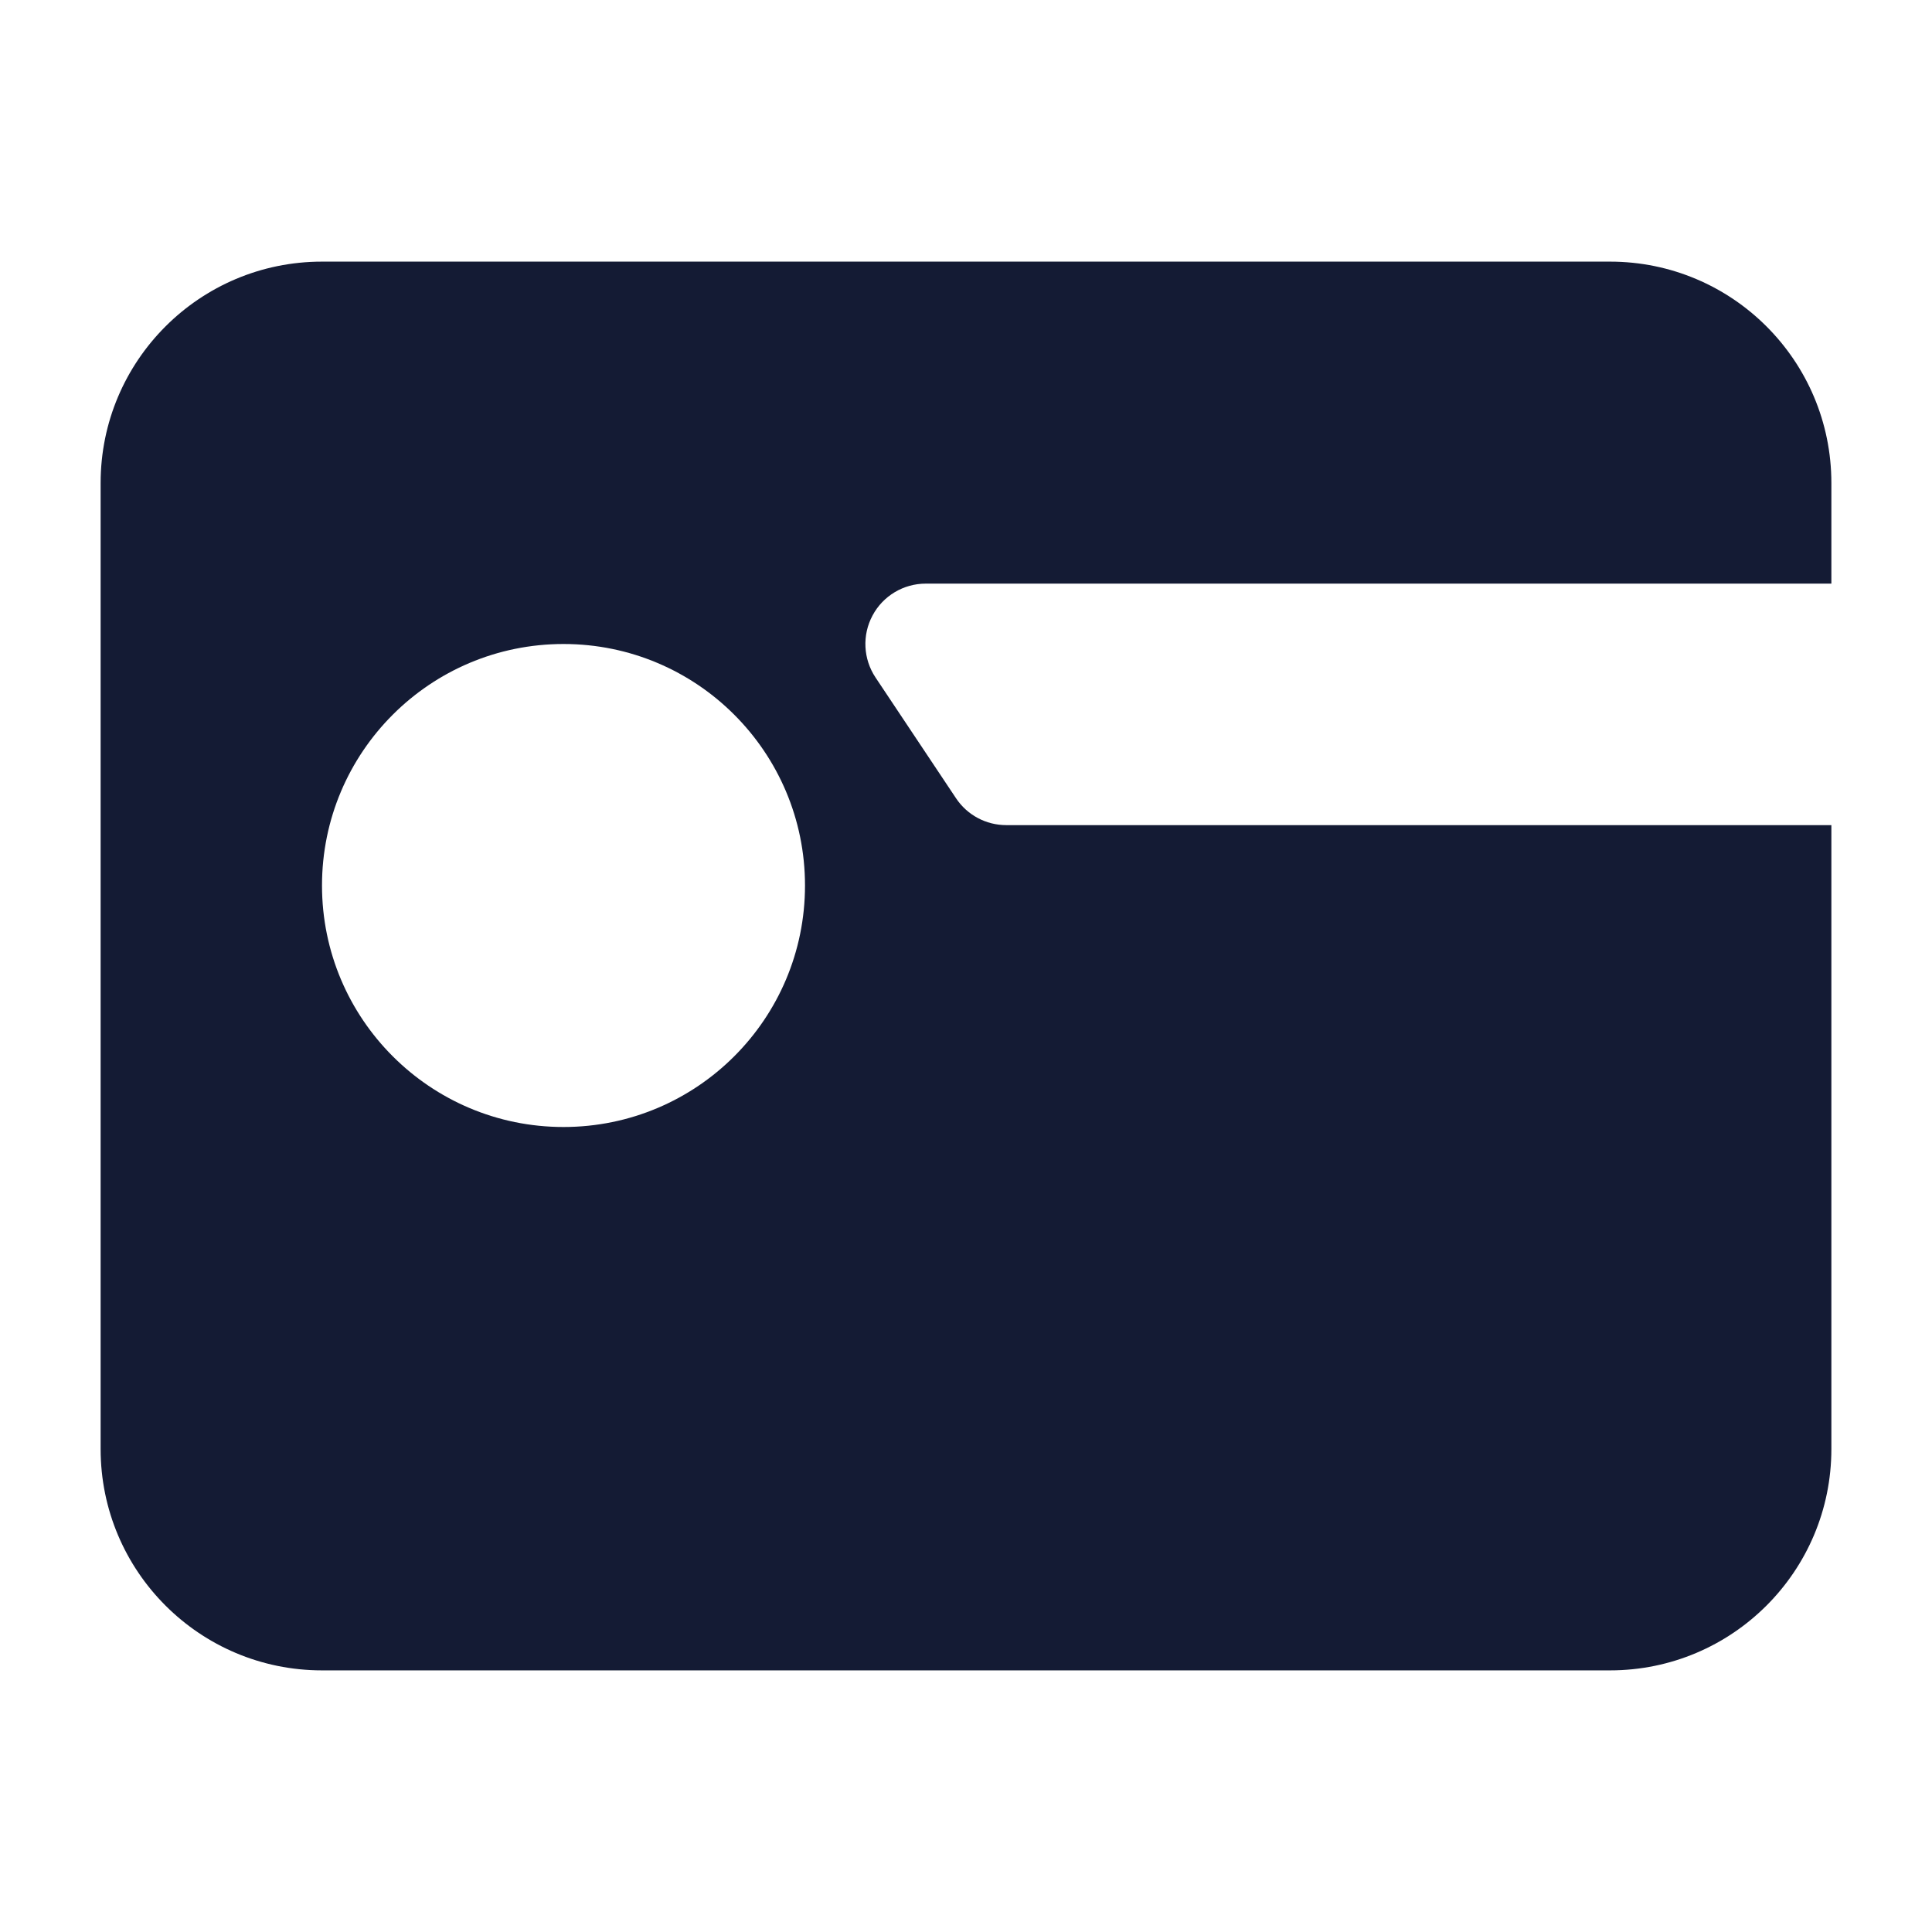 <svg width="24" height="24" viewBox="0 0 24 24" fill="none" xmlns="http://www.w3.org/2000/svg">
<path fill-rule="evenodd" clip-rule="evenodd" d="M1.25 6C1.25 4.481 2.481 3.25 4 3.25L20 3.25C21.519 3.25 22.75 4.481 22.75 6L22.75 7.25H11.5C11.223 7.25 10.969 7.402 10.839 7.646C10.708 7.89 10.723 8.186 10.876 8.416L11.876 9.916C12.015 10.125 12.249 10.25 12.5 10.25H22.75V18C22.75 19.519 21.519 20.75 20 20.75L4 20.75C2.481 20.75 1.25 19.519 1.25 18L1.25 6ZM7 8C5.343 8 4 9.343 4 11C4 12.657 5.343 14 7 14C8.657 14 10 12.657 10 11C10 9.343 8.657 8 7 8Z" fill="#141B34"/>
</svg>
